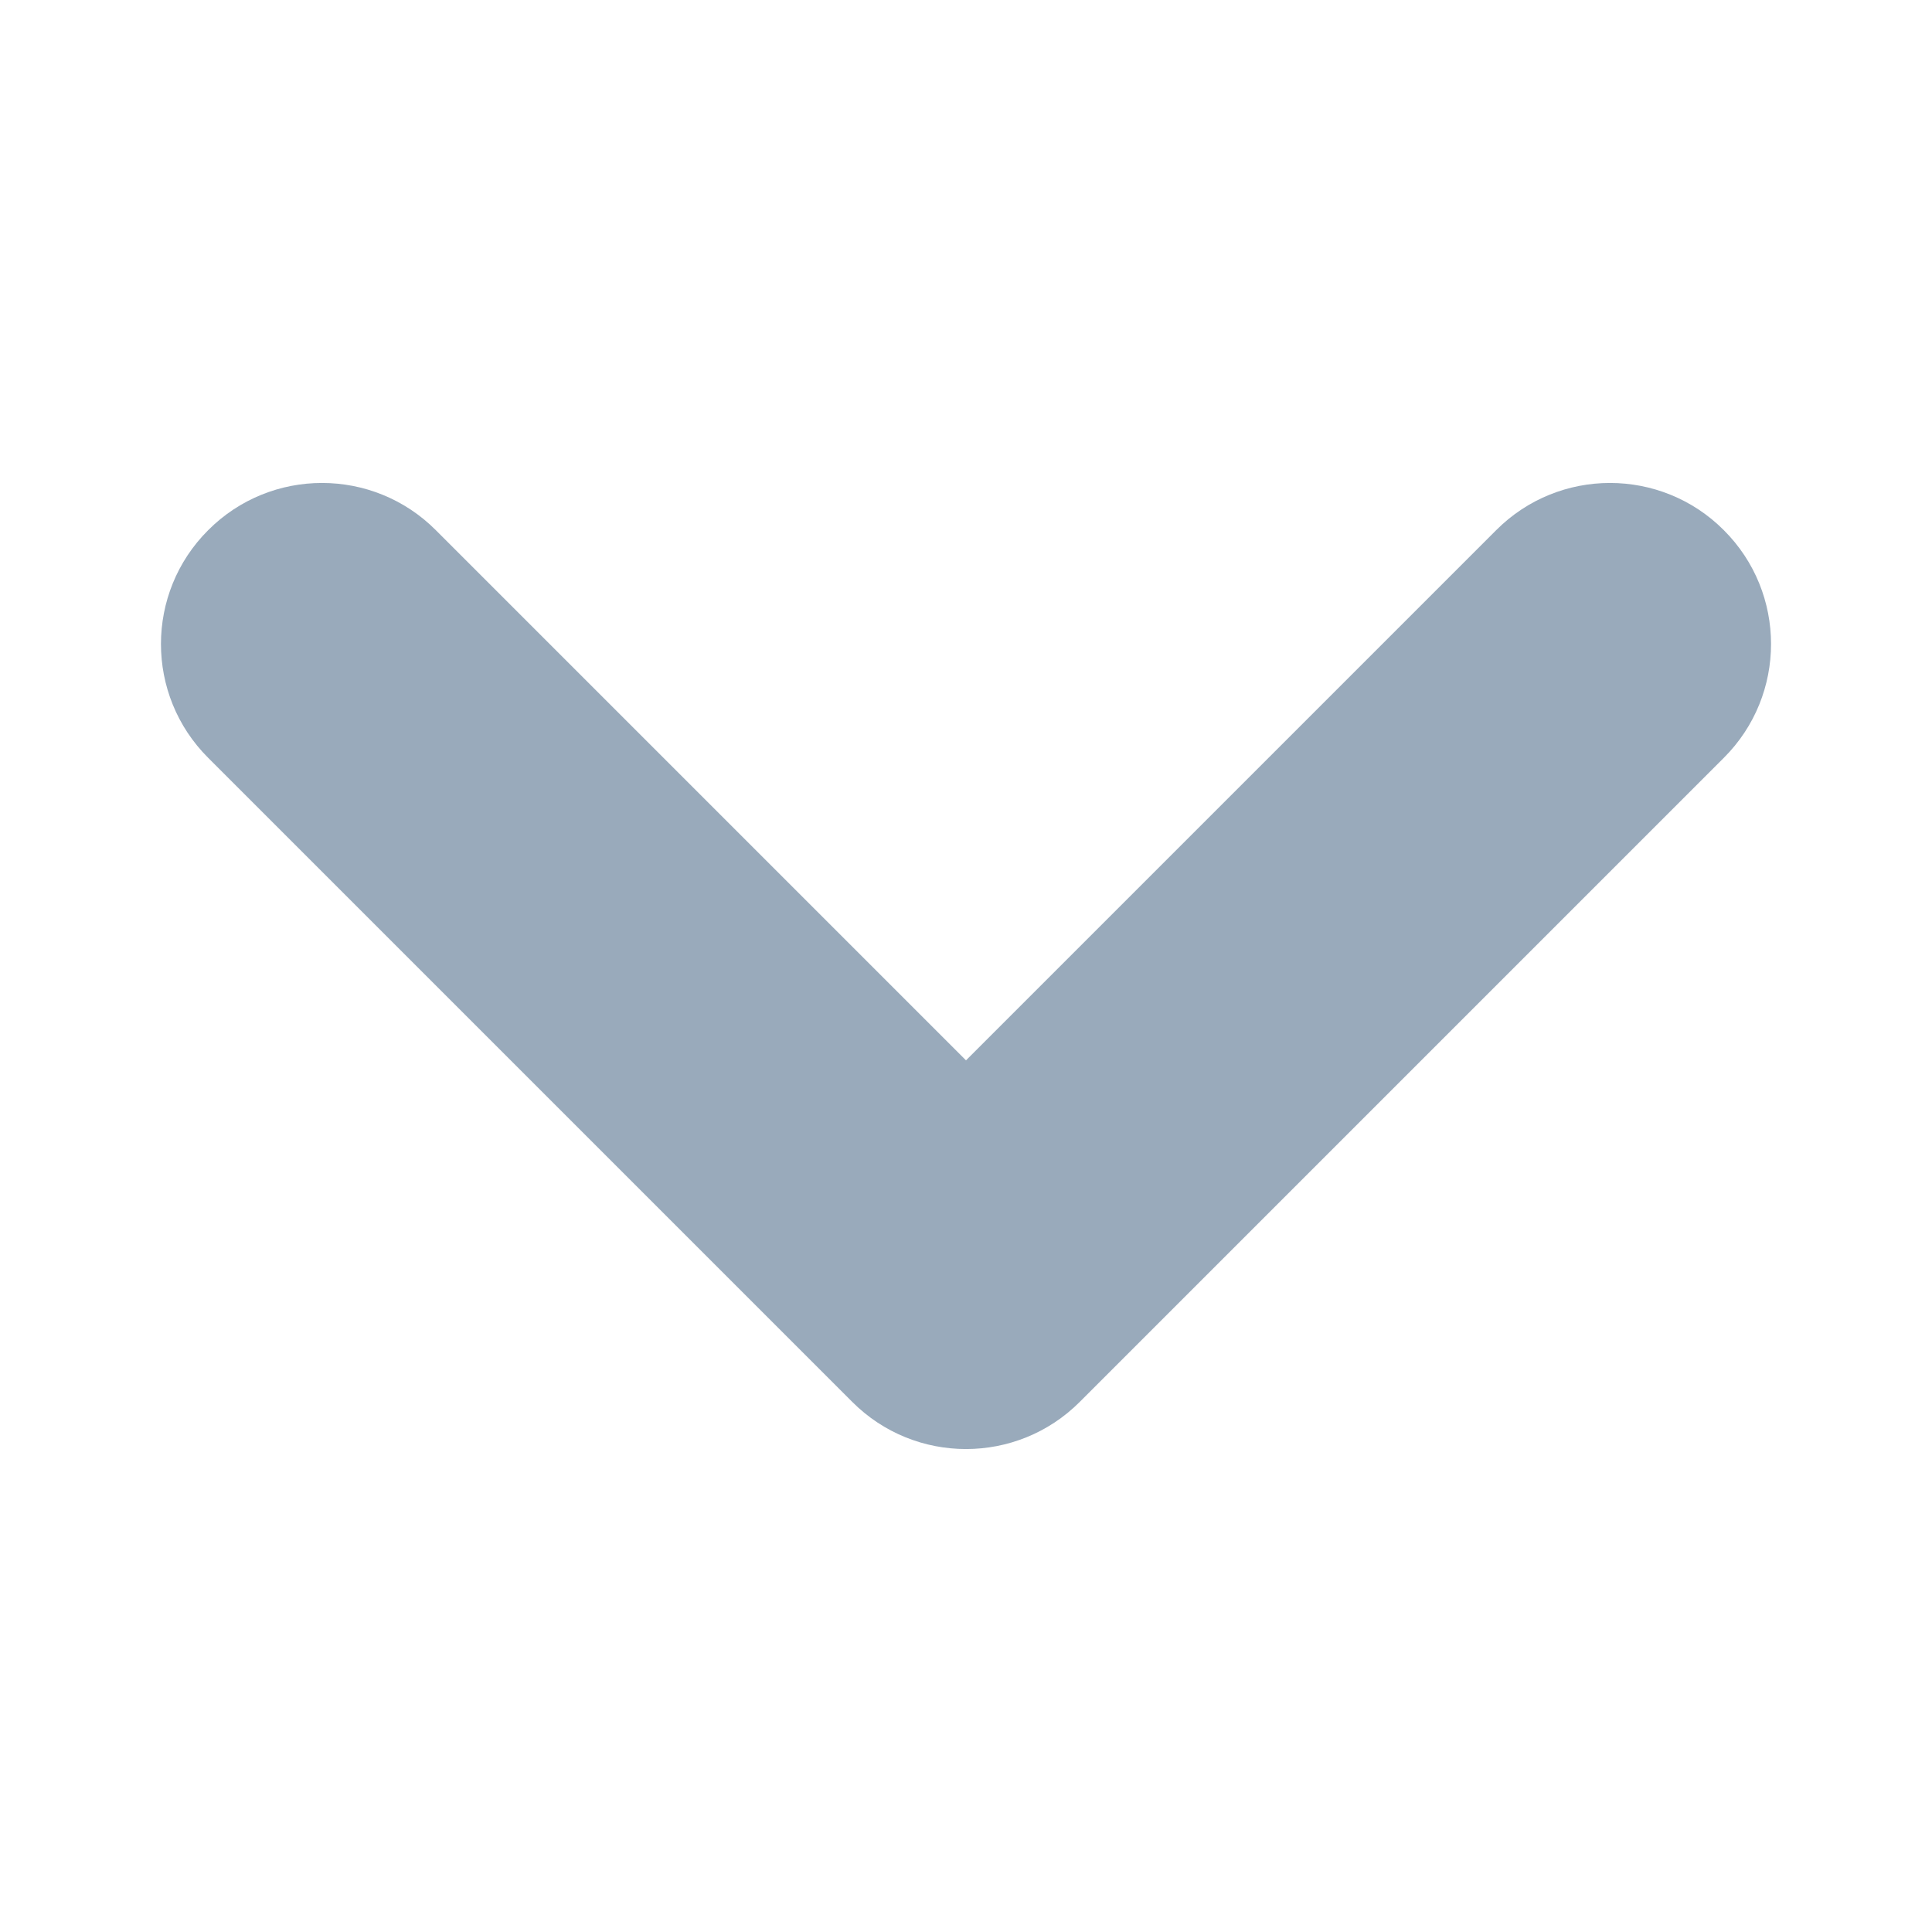 <?xml version="1.0" standalone="no"?>
<svg version="1.1" preserveAspectRatio="xMidYMid meet" viewBox="0 0 12 12" class="ng-element" data-id="6434b85a069e40999aea25d03811bc96" style="overflow: visible; fill: rgb(153, 170, 187); width: 12px; height: 12px; filter: none;" xmlns="http://www.w3.org/2000/svg"><title>icon-chevron-down</title><desc>Created with Sketch.</desc><defs/><g id="Symbols_1518810528217" stroke="none" stroke-width="1" fill="none" fill-rule="evenodd">
        <g id="icon-chevron-down_1518810528217" fill="#455565" fill-rule="nonzero">
            <path d="M6,6.586 L9.293,3.293 C9.683,2.902 10.317,2.902 10.707,3.293 C11.098,3.683 11.098,4.317 10.707,4.707 L6.707,8.707 C6.317,9.098 5.683,9.098 5.293,8.707 L1.293,4.707 C0.902,4.317 0.902,3.683 1.293,3.293 C1.683,2.902 2.317,2.902 2.707,3.293 L6,6.586 Z" id="Border_1518810528217" vector-effect="non-scaling-stroke" style="fill: rgb(153, 170, 187);"/>
        </g>
    </g></svg>